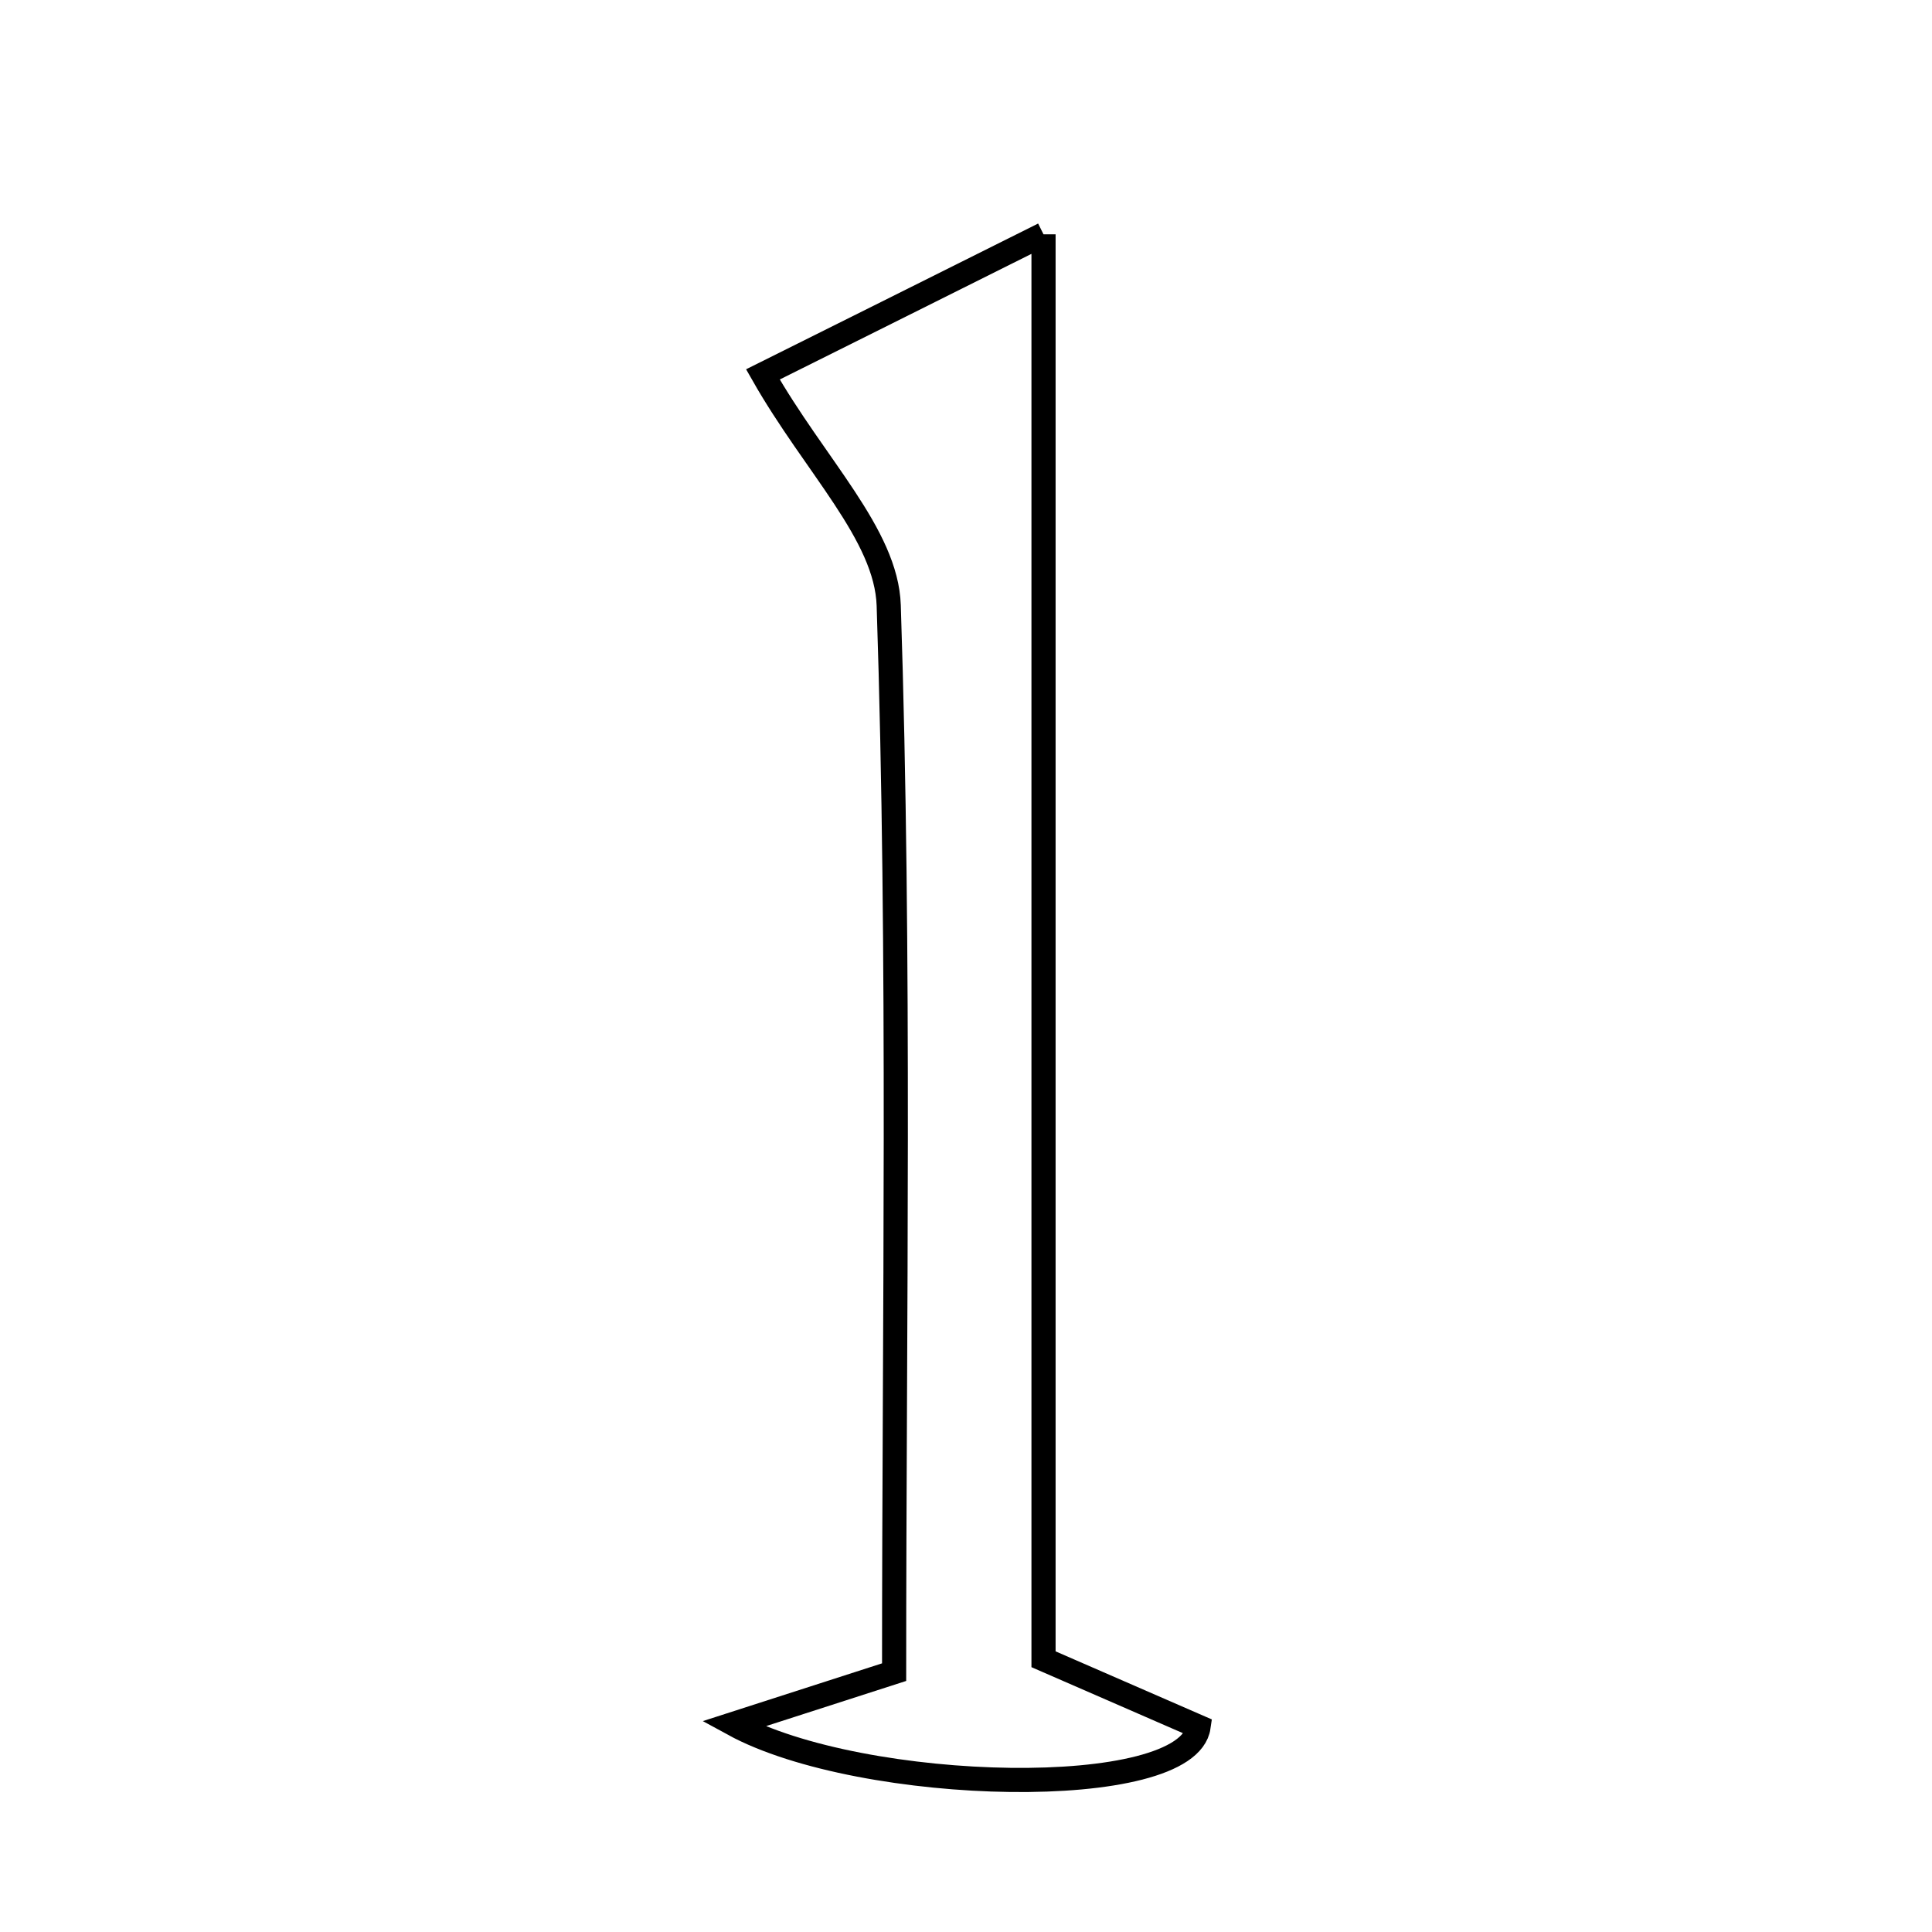 <svg xmlns="http://www.w3.org/2000/svg" viewBox="0.0 0.0 24.0 24.0" height="200px" width="200px"><path fill="none" stroke="black" stroke-width=".3" stroke-opacity="1.0"  filling="0" d="M12.963 2.911 C12.963 8.965 12.963 14.758 12.963 20.612 C13.762 20.961 14.347 21.215 14.889 21.451 C14.755 22.381 10.712 22.292 9.109 21.416 C9.752 21.209 10.32 21.026 11.107 20.772 C11.107 16.36 11.185 11.937 11.04 7.521 C11.011 6.64 10.123 5.787 9.477 4.651 C10.379 4.202 11.5 3.642 12.963 2.911"></path></svg>